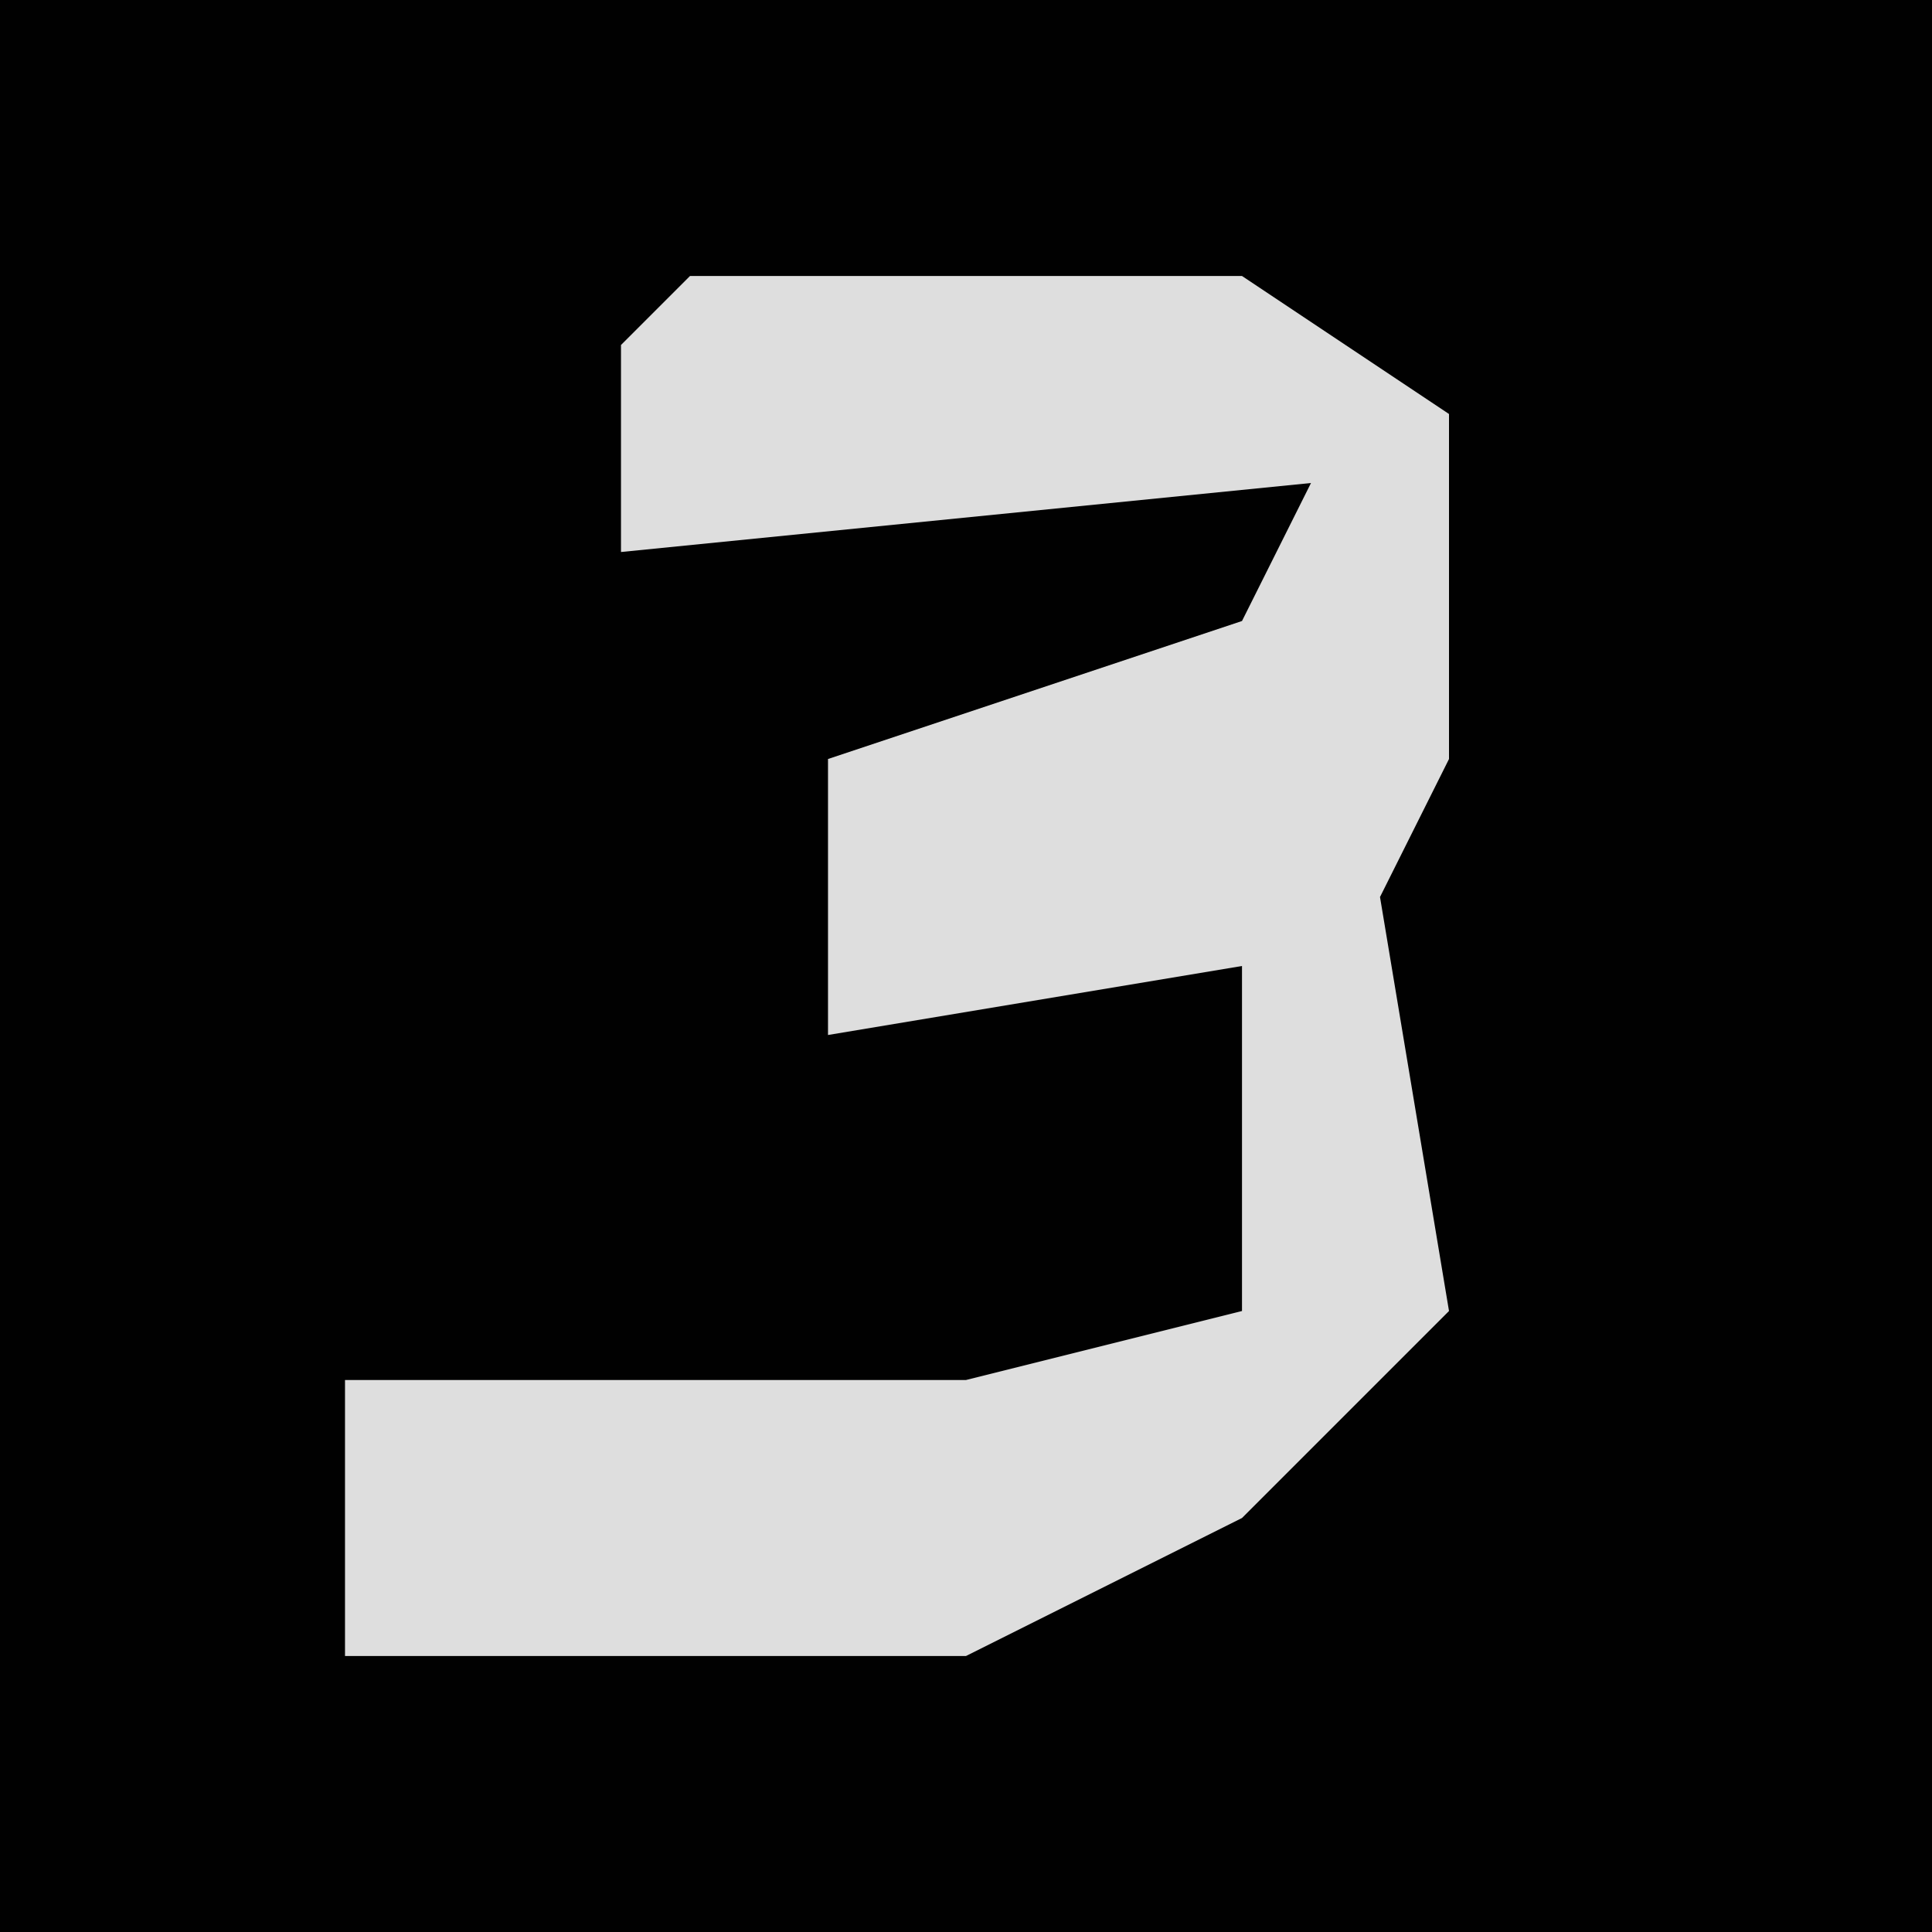 <?xml version="1.0" encoding="UTF-8"?>
<svg version="1.1" xmlns="http://www.w3.org/2000/svg" width="28" height="28">
<path d="M0,0 L28,0 L28,28 L0,28 Z " fill="#010101" transform="translate(0,0)"/>
<path d="M0,0 L8,0 L11,2 L11,7 L10,9 L11,15 L8,18 L4,20 L-5,20 L-5,16 L4,16 L8,15 L8,10 L2,11 L2,7 L8,5 L9,3 L-1,4 L-1,1 Z " fill="#DEDEDE" transform="translate(10,4)"/>
</svg>
